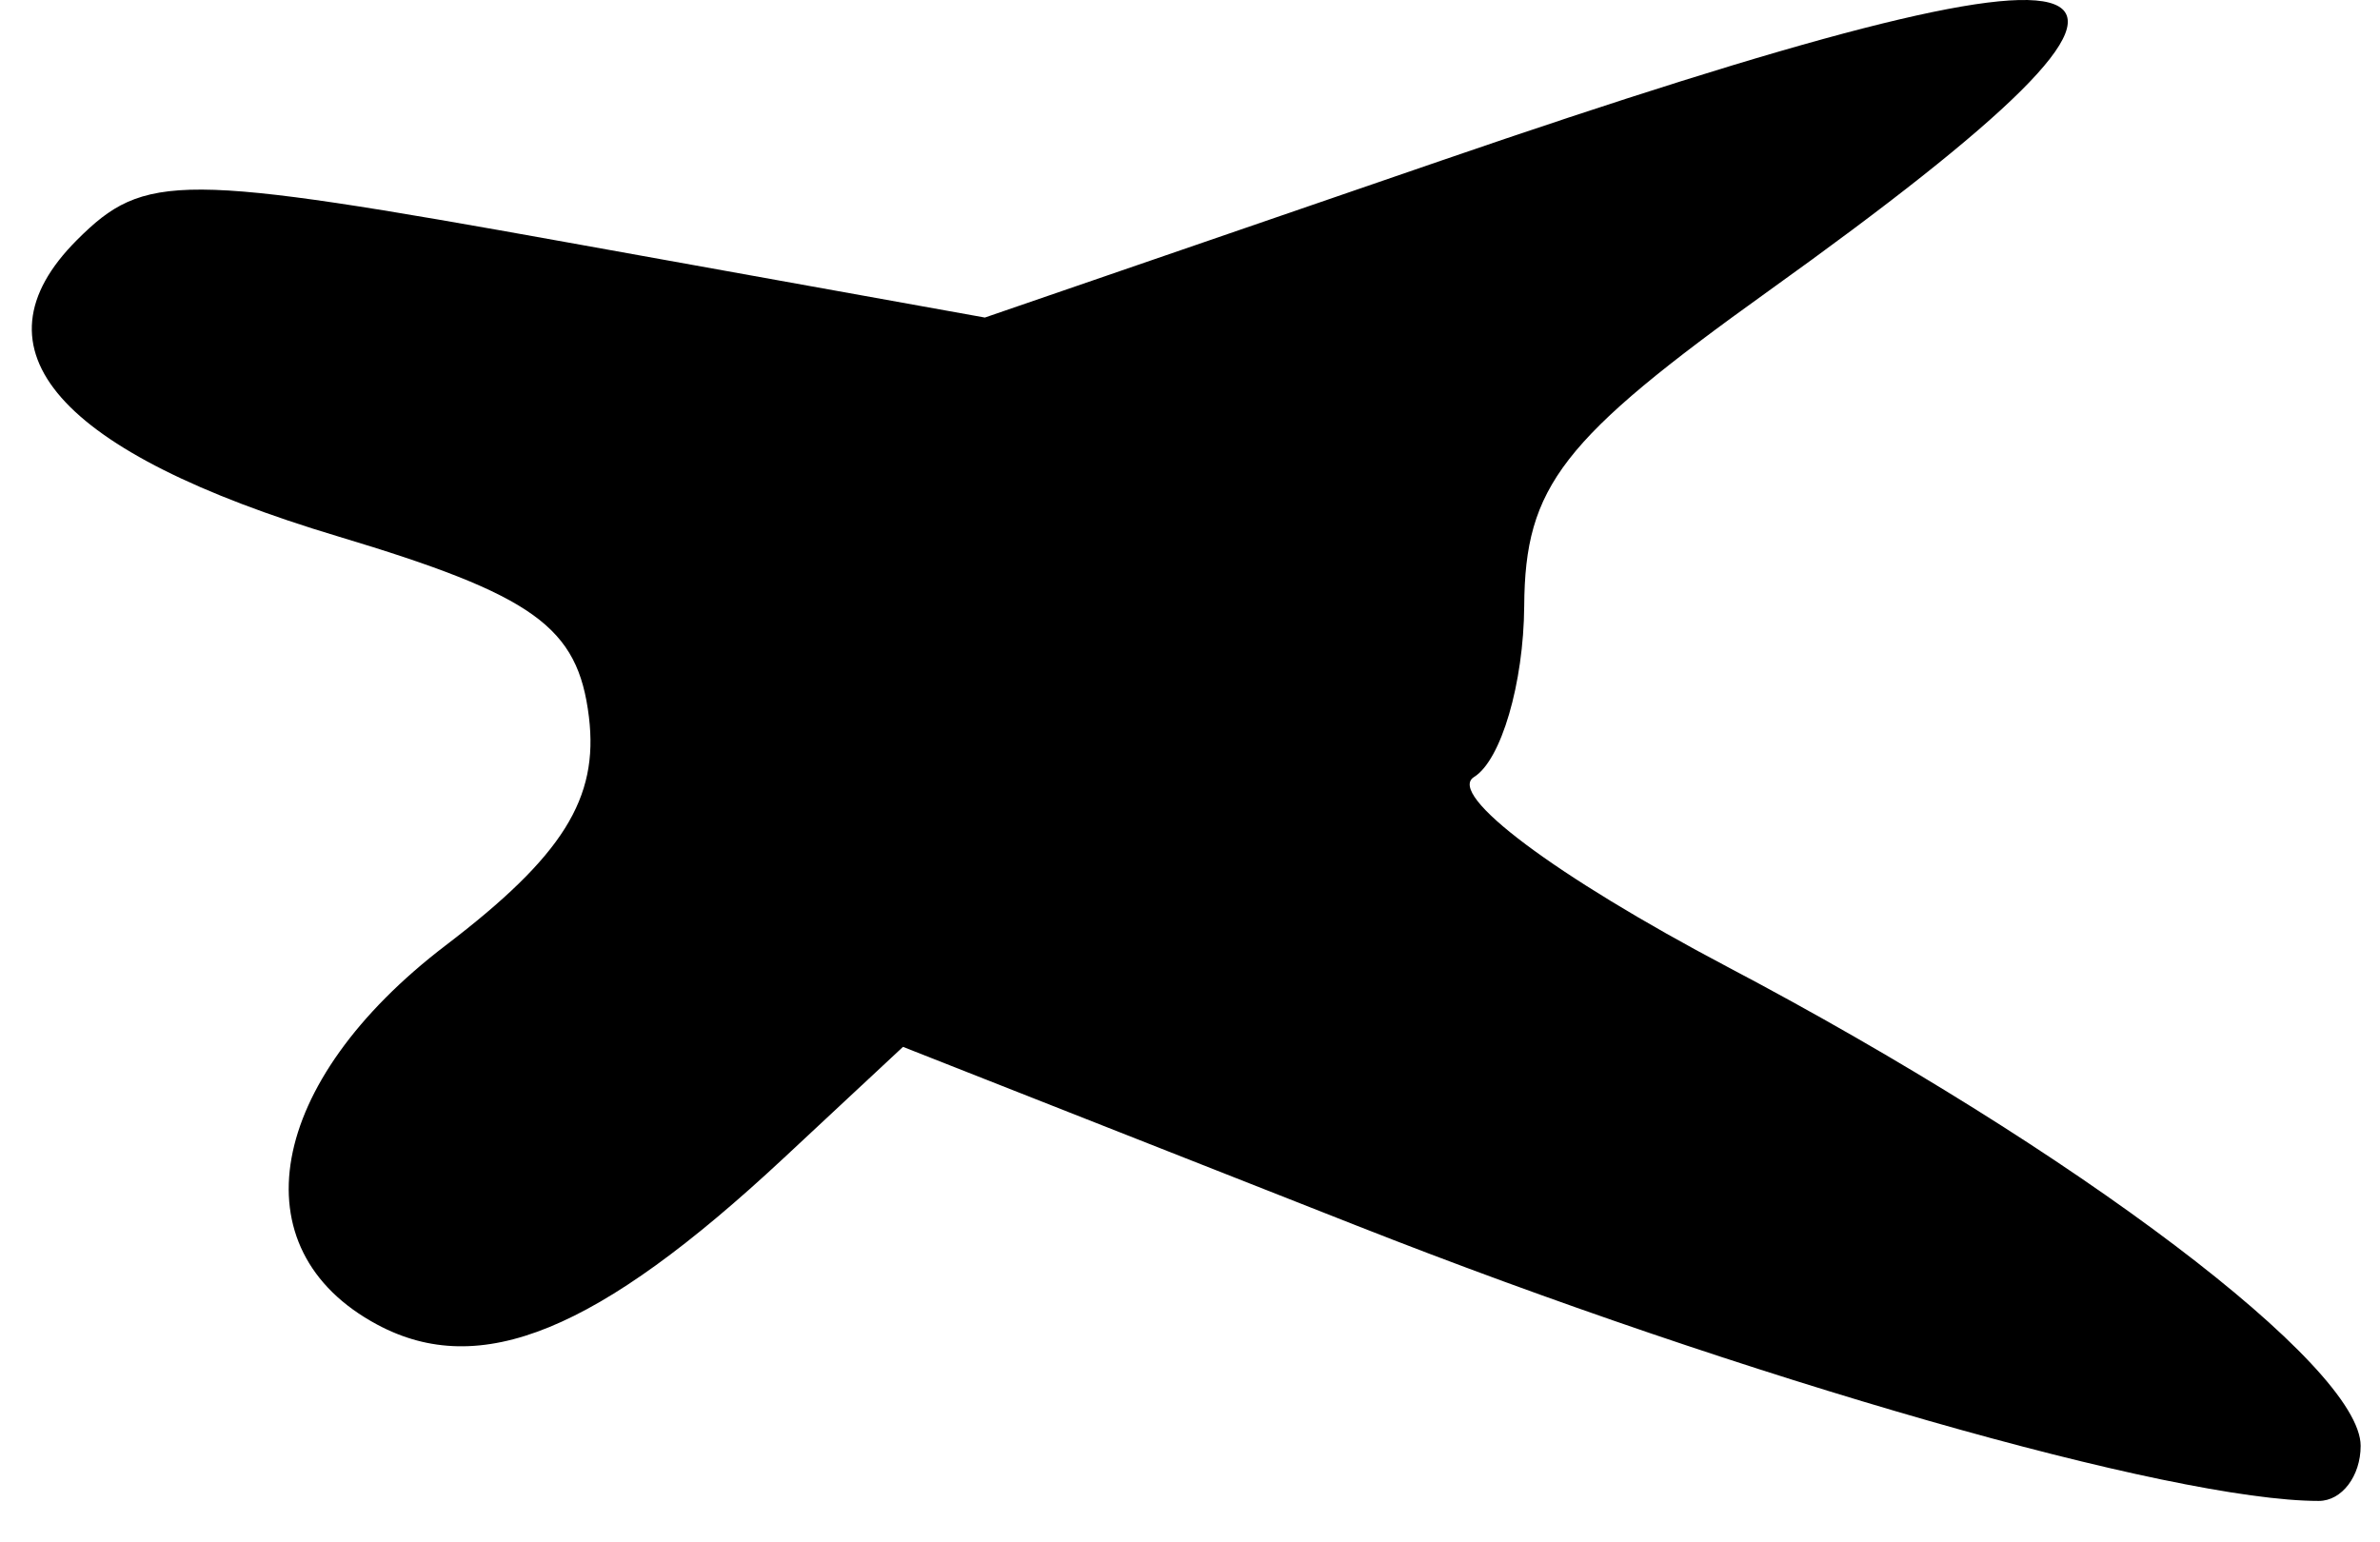 <svg width="54" height="35" viewBox="0 0 54 35" fill="none" xmlns="http://www.w3.org/2000/svg">
<path d="M22.346 7.206L32.704 3.643C49.017 -1.968 50.995 -1.184 40.139 6.594C35.428 9.97 34.601 11.035 34.583 13.751C34.571 15.506 34.059 17.252 33.445 17.632C32.81 18.024 35.289 19.881 39.195 21.941C47.098 26.107 53.561 30.997 53.561 32.81C53.561 33.498 53.133 34.06 52.61 34.06C49.282 34.06 39.602 31.289 30.775 27.81L20.488 23.756L17.775 26.286C13.557 30.218 10.894 31.309 8.561 30.06C5.365 28.35 6.05 24.552 10.112 21.453C12.769 19.427 13.588 18.121 13.362 16.268C13.113 14.222 12.123 13.51 7.668 12.172C1.318 10.266 -0.738 7.931 1.746 5.446C3.282 3.911 4.064 3.914 12.872 5.5L22.346 7.206Z" fill="black"/>
</svg>
